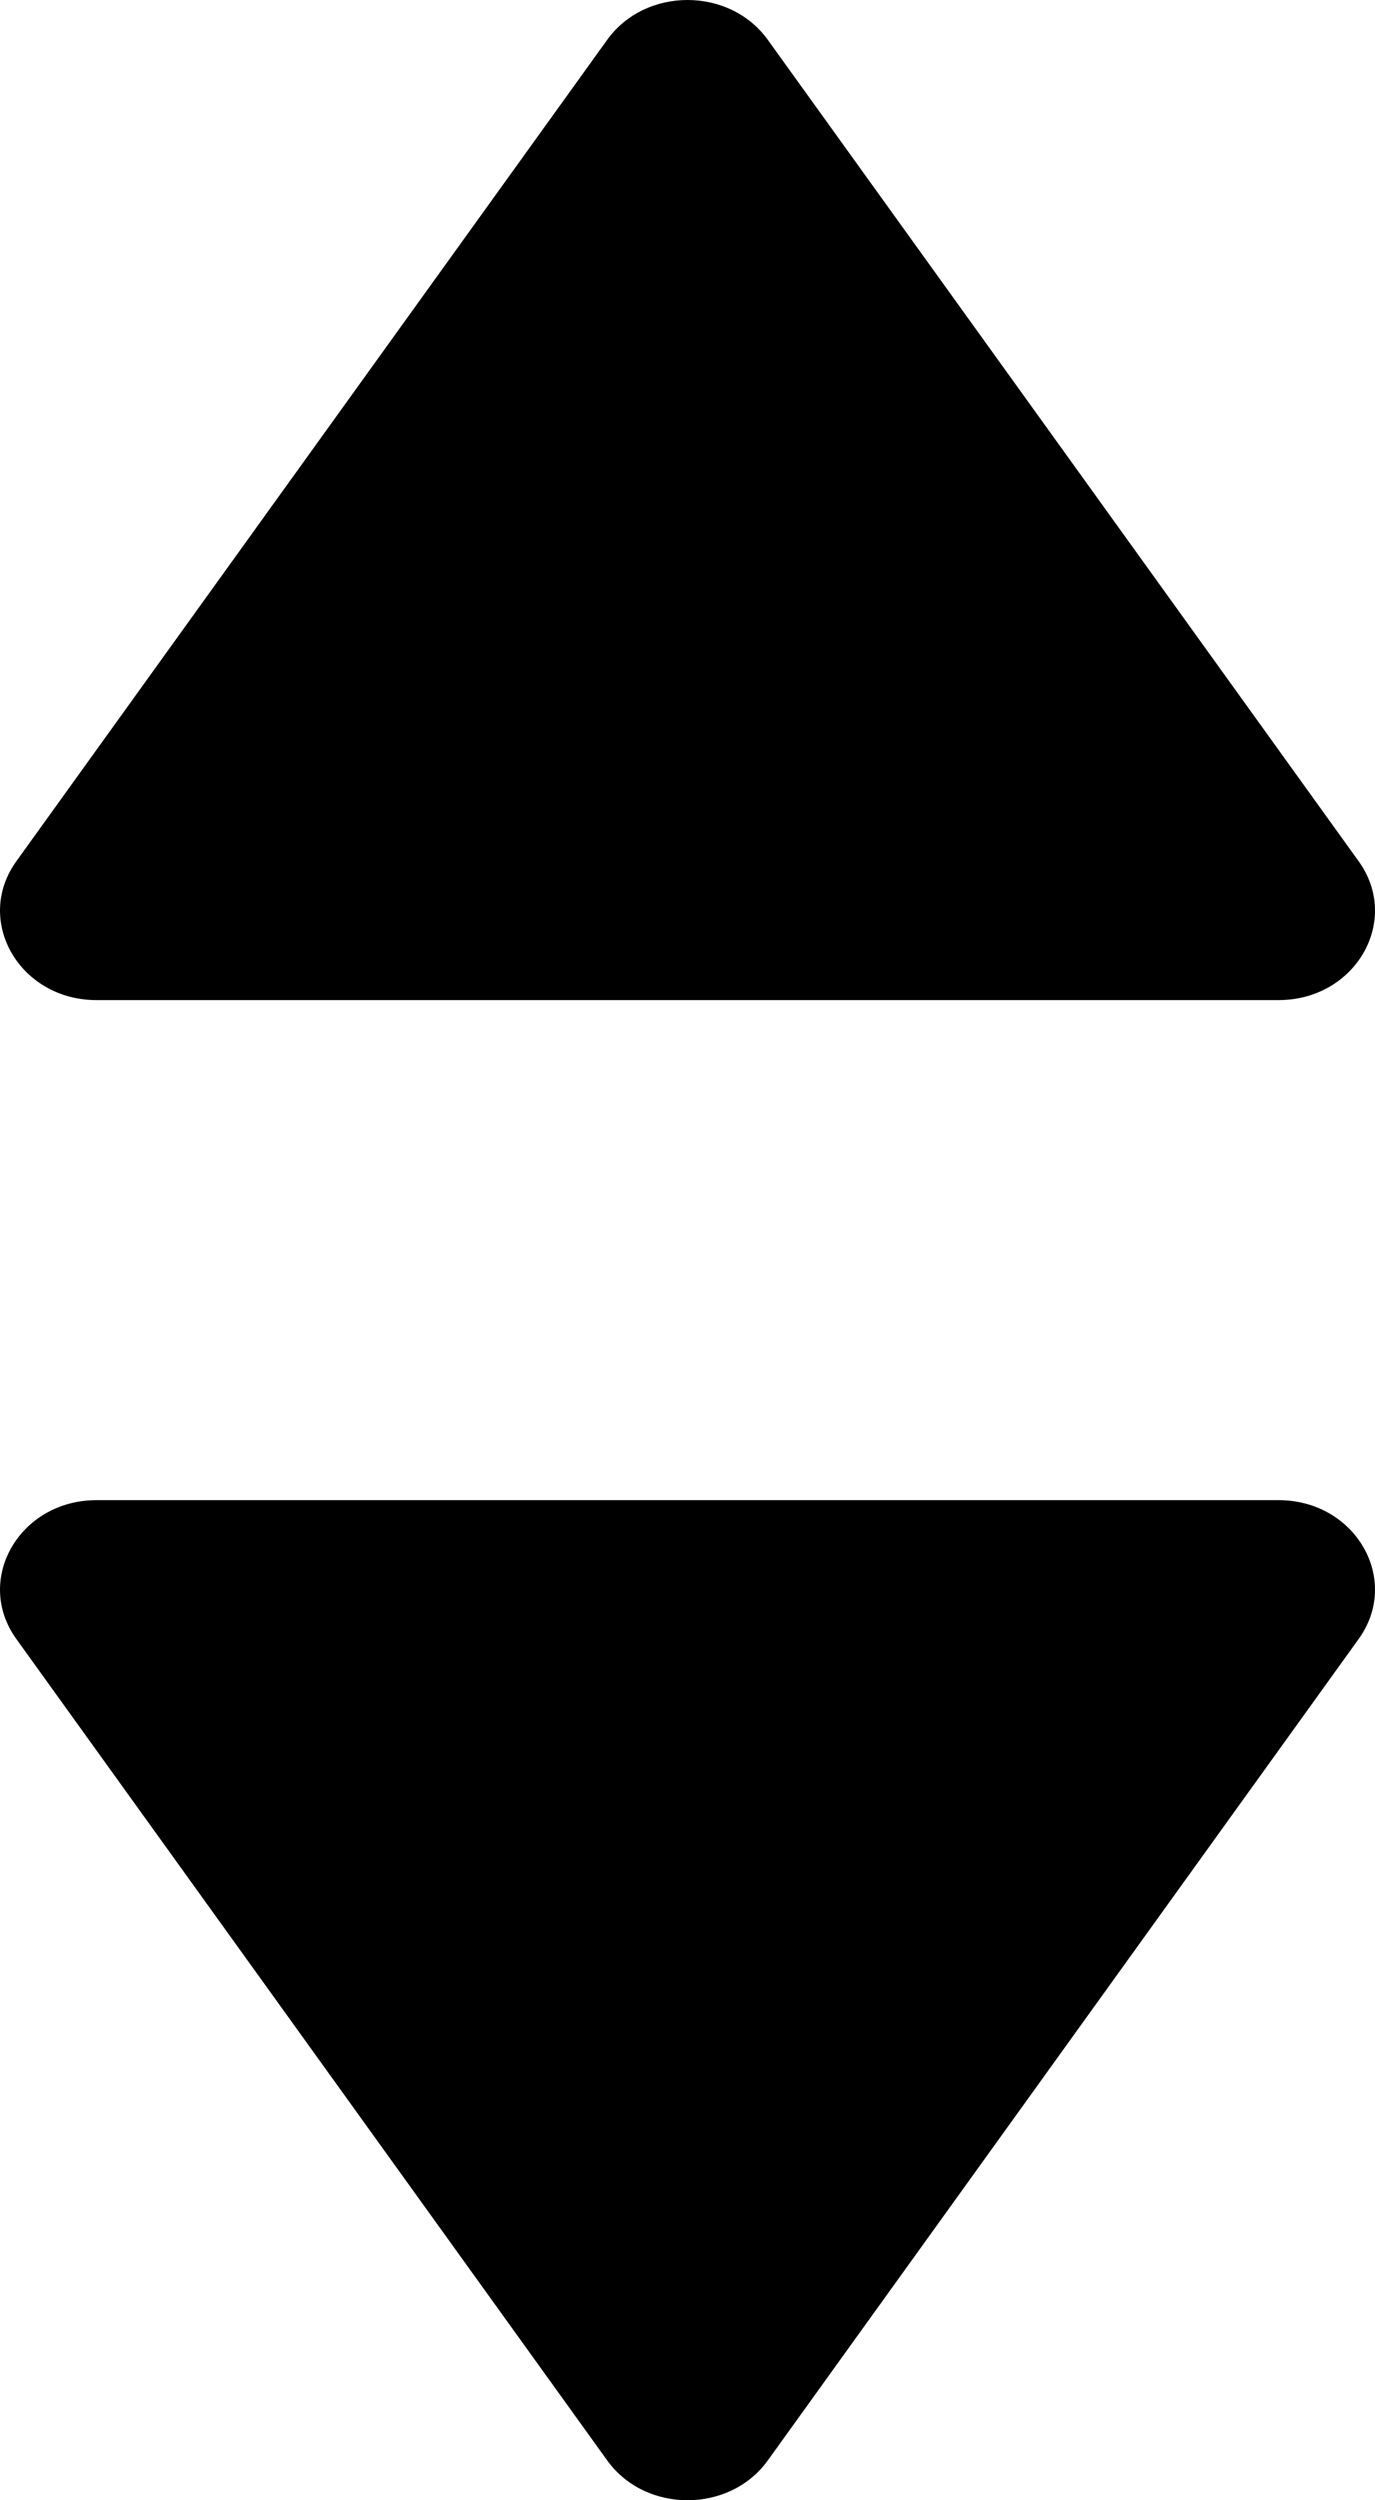 <svg width="11" height="20" viewBox="0 0 11 20" fill="none" xmlns="http://www.w3.org/2000/svg">
<path d="M10.228 8C10.844 8 11.211 7.364 10.869 6.889L6.142 0.318C5.836 -0.106 5.164 -0.106 4.858 0.318L0.131 6.889C-0.211 7.364 0.157 8 0.772 8L10.228 8Z" fill="currentColor"/>
<path d="M0.772 12C0.157 12 -0.211 12.636 0.131 13.111L4.858 19.682C5.164 20.106 5.836 20.106 6.142 19.682L10.869 13.111C11.211 12.636 10.844 12 10.228 12L0.772 12Z" fill="currentColor"/>
</svg>
